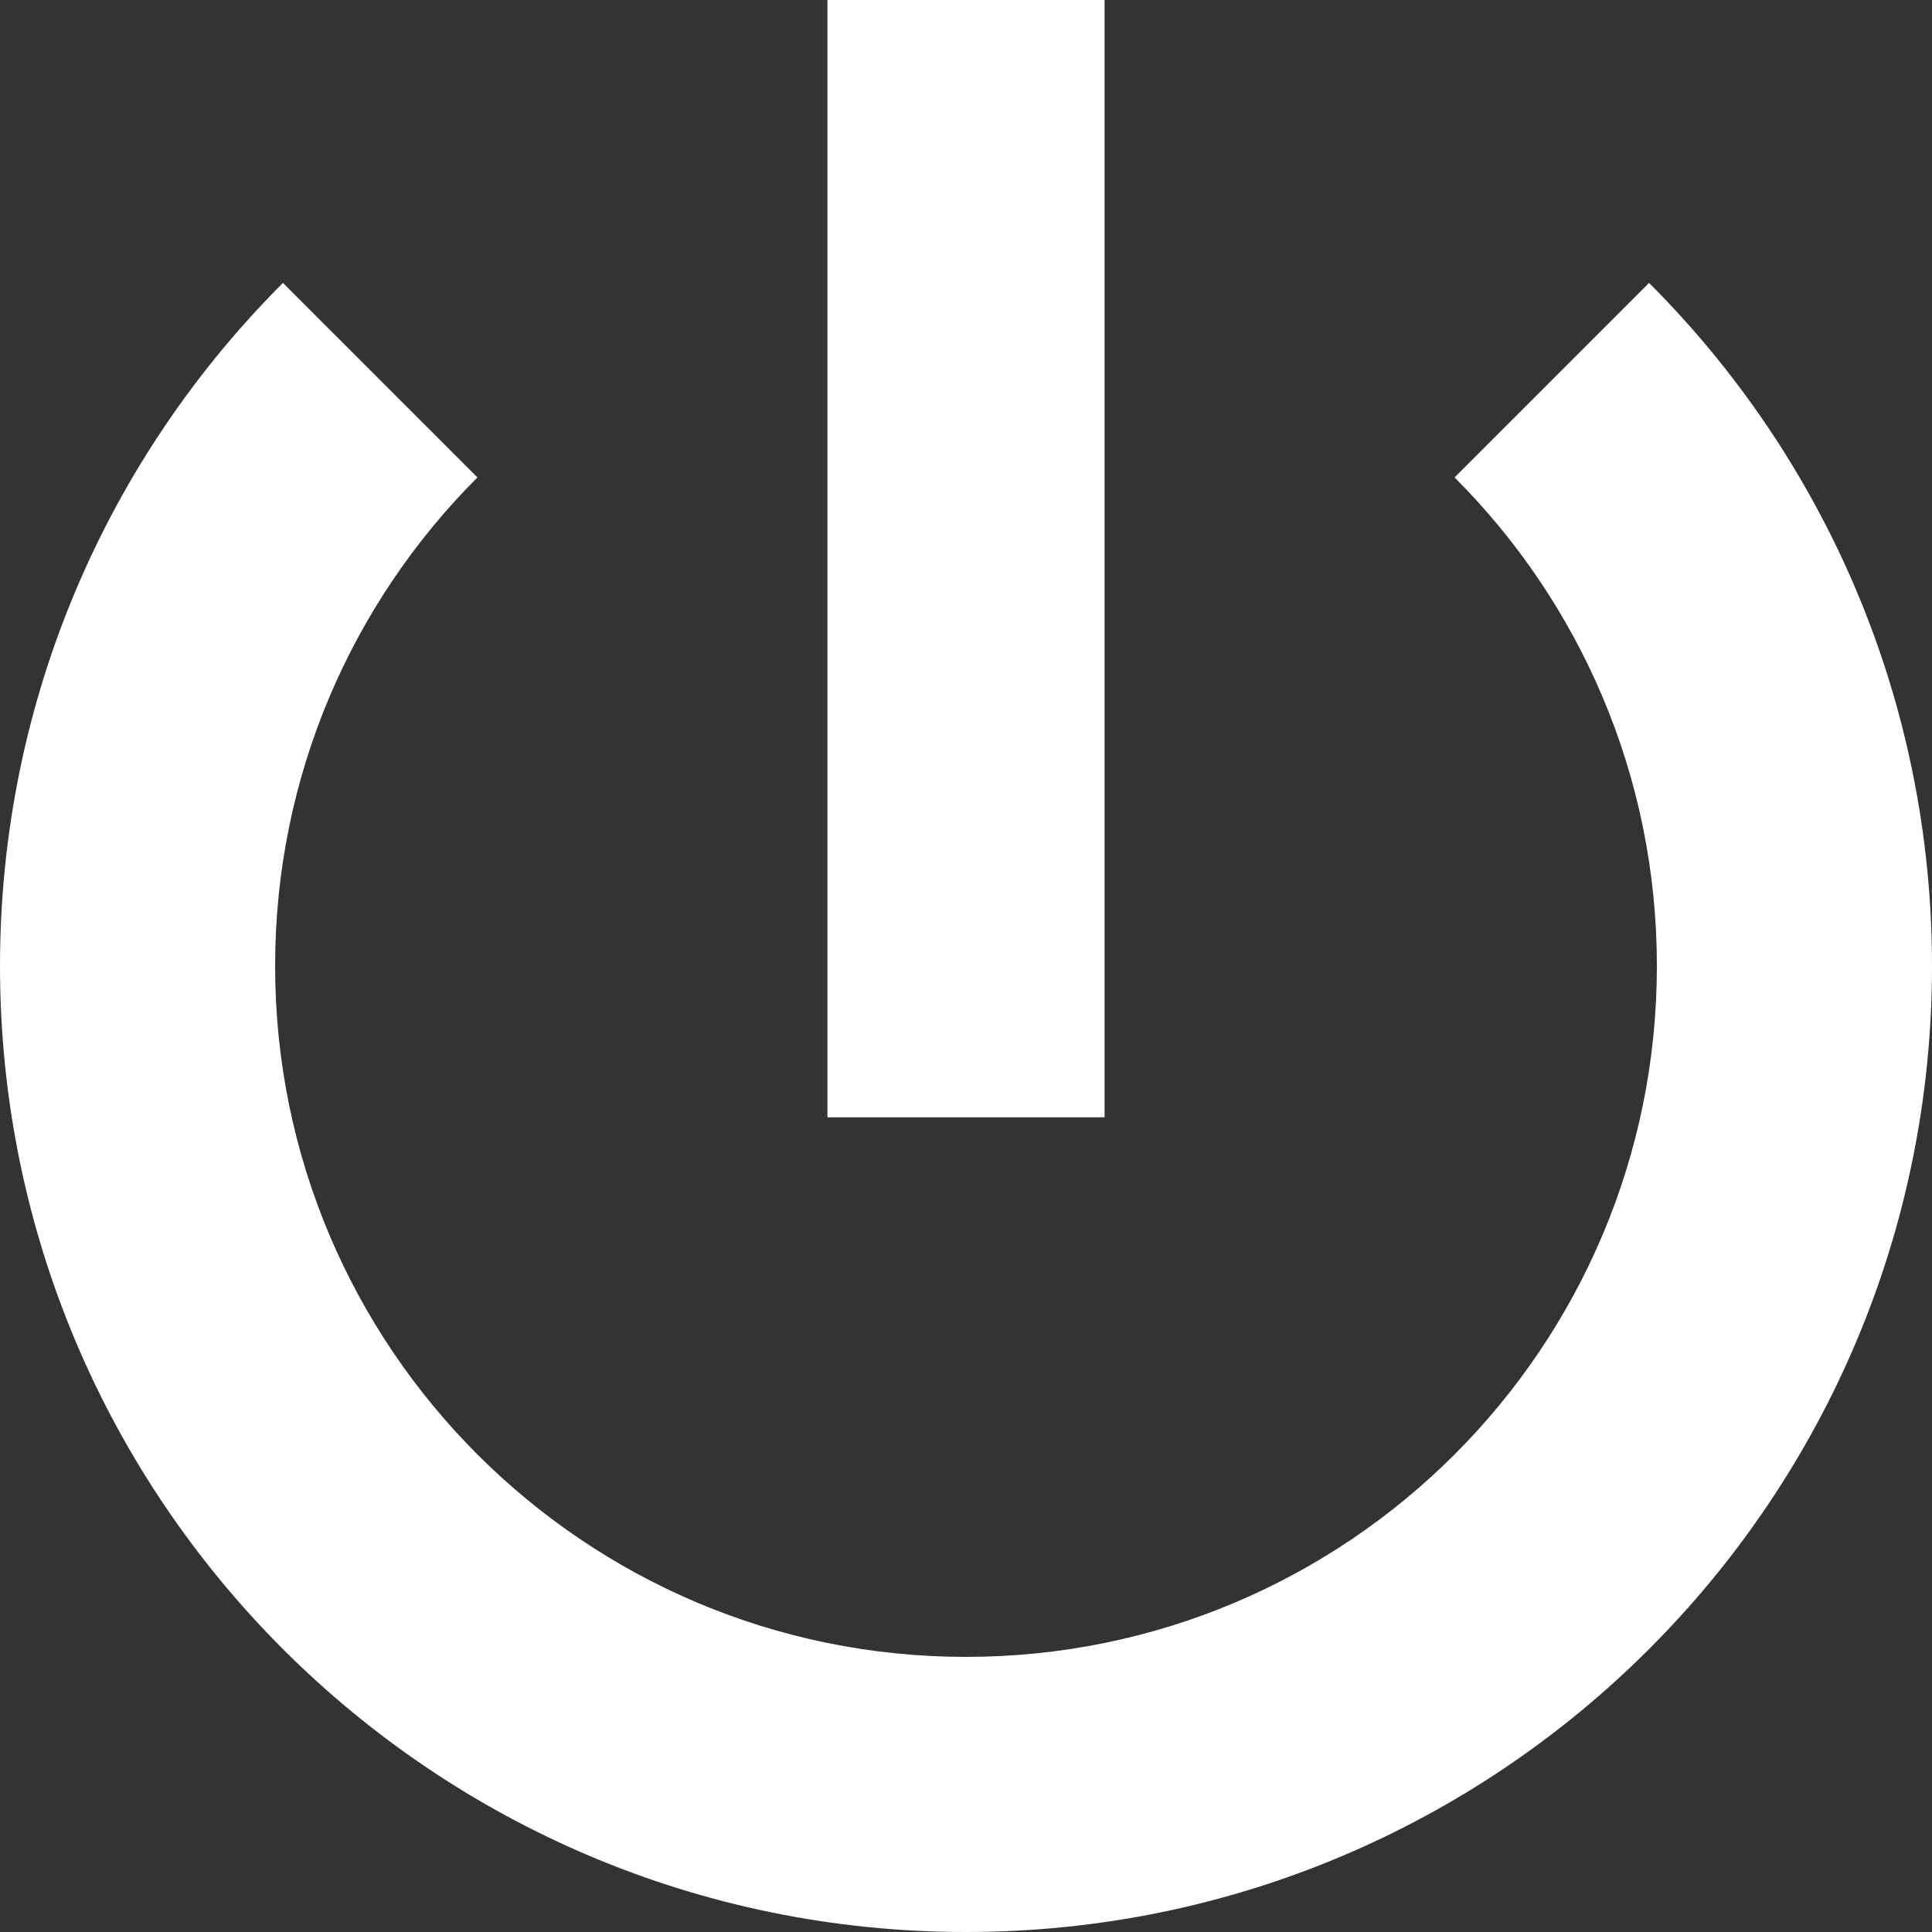 <svg width="25" height="25" viewBox="0 0 25 25" fill="none" xmlns="http://www.w3.org/2000/svg">
<rect x="0" y="0" width="25" height="25" fill="#333333" stroke="none"/>
<path d="M10.707 0V14.458H14.293V0H10.707ZM3.661 3.661C1.399 5.923 0 9.048 0 12.5C0 19.404 5.596 25 12.5 25C19.404 25 25 19.404 25 12.5C25 9.048 23.602 5.923 21.339 3.661L18.822 6.178C20.44 7.796 21.44 10.031 21.44 12.5C21.44 17.437 17.437 21.44 12.5 21.44C7.563 21.44 3.56 17.437 3.56 12.5C3.56 10.031 4.56 7.796 6.178 6.178L3.661 3.661Z" fill="white"/>
</svg>

